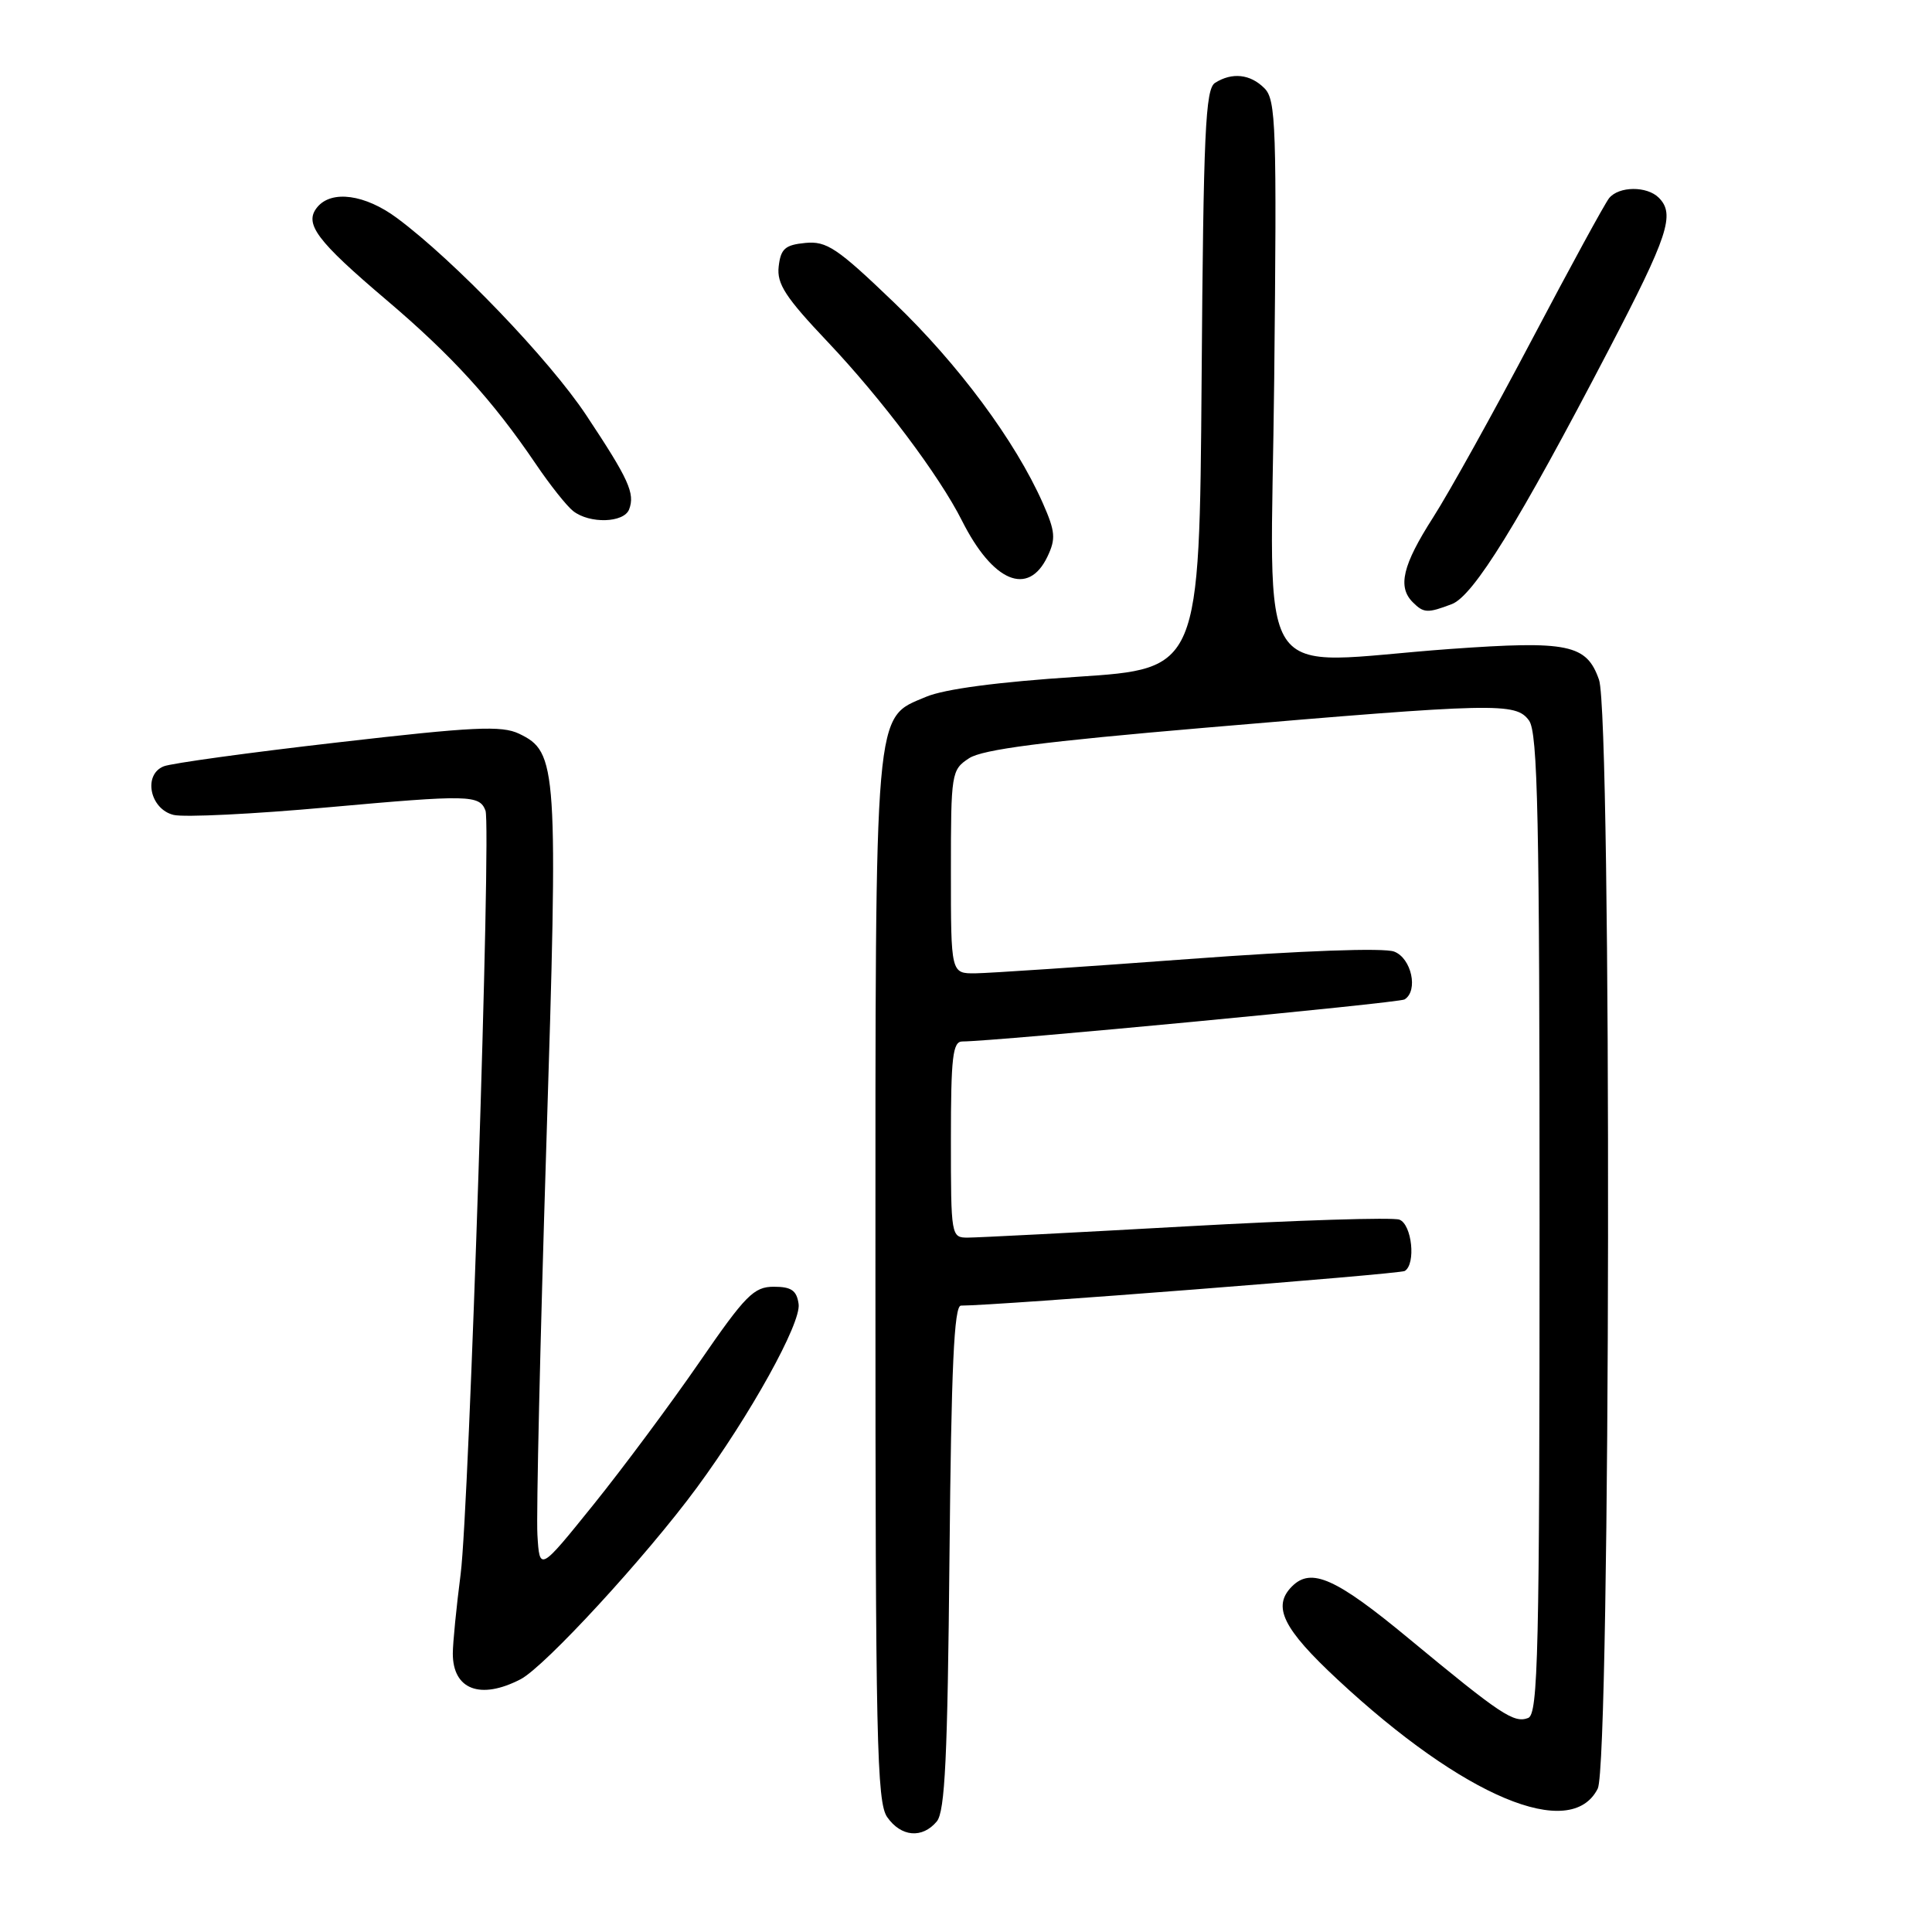 <?xml version="1.0" encoding="UTF-8" standalone="no"?>
<!DOCTYPE svg PUBLIC "-//W3C//DTD SVG 1.1//EN" "http://www.w3.org/Graphics/SVG/1.1/DTD/svg11.dtd" >
<svg xmlns="http://www.w3.org/2000/svg" xmlns:xlink="http://www.w3.org/1999/xlink" version="1.1" viewBox="0 0 256 256">
 <g >
 <path fill="currentColor"
d=" M 124.13 241.35 C 125.22 240.04 125.56 232.79 125.81 206.35 C 126.05 181.11 126.42 173.00 127.33 173.00 C 132.05 173.00 185.46 168.83 186.14 168.41 C 187.64 167.48 187.09 162.25 185.43 161.61 C 184.56 161.28 171.85 161.68 157.18 162.50 C 142.50 163.32 129.49 163.99 128.25 163.99 C 126.03 164.00 126.00 163.82 126.00 151.00 C 126.00 140.08 126.24 138.00 127.51 138.00 C 131.70 138.00 185.35 132.90 186.11 132.43 C 187.97 131.28 187.03 126.96 184.73 126.09 C 183.36 125.57 172.55 125.96 157.48 127.08 C 143.74 128.10 131.04 128.95 129.25 128.97 C 126.00 129.00 126.00 129.00 126.00 115.52 C 126.00 102.39 126.06 102.01 128.41 100.47 C 130.19 99.30 138.35 98.25 159.66 96.43 C 198.32 93.13 200.85 93.07 202.60 95.47 C 203.77 97.06 204.00 108.27 204.00 162.22 C 204.00 219.08 203.81 227.13 202.49 227.64 C 200.60 228.37 198.86 227.20 186.69 217.13 C 177.02 209.12 173.75 207.65 171.20 210.20 C 168.54 212.86 169.98 215.80 177.25 222.56 C 193.96 238.12 208.15 244.06 211.71 237.00 C 213.42 233.60 213.58 94.96 211.88 90.08 C 210.24 85.37 207.82 84.87 192.19 85.99 C 165.55 87.92 168.40 92.30 168.84 50.19 C 169.19 16.68 169.08 13.22 167.54 11.69 C 165.67 9.81 163.26 9.55 161.00 10.98 C 159.72 11.79 159.46 17.49 159.22 50.27 C 158.93 88.62 158.93 88.62 142.72 89.68 C 132.26 90.36 125.15 91.30 122.71 92.33 C 115.78 95.26 116.00 92.72 116.00 169.75 C 116.00 230.40 116.18 238.82 117.56 240.78 C 119.40 243.41 122.21 243.65 124.13 241.35 Z  M 68.98 222.51 C 72.18 220.85 85.59 206.28 92.33 197.13 C 99.43 187.48 106.18 175.30 105.82 172.79 C 105.57 170.99 104.86 170.50 102.53 170.50 C 99.89 170.50 98.78 171.62 92.67 180.50 C 88.88 186.00 82.57 194.49 78.64 199.37 C 71.50 208.23 71.50 208.23 71.21 203.37 C 71.05 200.69 71.58 177.62 72.38 152.09 C 73.98 101.43 73.86 99.66 68.78 97.22 C 66.47 96.12 62.79 96.29 44.78 98.37 C 33.07 99.71 22.69 101.14 21.70 101.54 C 18.93 102.64 19.85 107.21 23.00 107.98 C 24.38 108.32 33.60 107.87 43.50 106.97 C 62.17 105.29 63.53 105.32 64.33 107.41 C 65.11 109.44 62.17 199.77 61.04 208.55 C 60.47 212.98 60.00 217.73 60.00 219.10 C 60.00 223.88 63.65 225.27 68.98 222.51 Z  M 192.37 80.05 C 195.24 78.96 201.20 69.31 213.13 46.42 C 221.06 31.21 221.99 28.39 219.80 26.20 C 218.23 24.63 214.52 24.66 213.22 26.25 C 212.66 26.94 208.06 35.38 202.99 45.00 C 197.92 54.62 192.03 65.23 189.89 68.57 C 185.85 74.88 185.16 77.76 187.20 79.80 C 188.65 81.25 189.15 81.27 192.37 80.05 Z  M 138.79 73.76 C 139.92 71.39 139.84 70.43 138.18 66.67 C 134.54 58.45 126.99 48.26 118.46 40.08 C 110.93 32.85 109.54 31.92 106.71 32.19 C 104.03 32.45 103.45 32.96 103.18 35.31 C 102.91 37.61 104.08 39.40 109.68 45.31 C 116.81 52.84 124.48 63.04 127.47 69.00 C 131.56 77.12 136.24 79.09 138.79 73.76 Z  M 83.36 67.50 C 84.17 65.38 83.32 63.51 77.67 55.00 C 72.75 47.60 60.19 34.52 52.60 28.89 C 48.38 25.76 43.95 25.15 42.05 27.44 C 40.24 29.62 41.91 31.86 51.23 39.77 C 59.90 47.13 65.29 53.06 71.01 61.50 C 72.87 64.25 75.09 67.05 75.95 67.72 C 78.13 69.43 82.67 69.29 83.36 67.50 Z "/>
</g>
</svg>